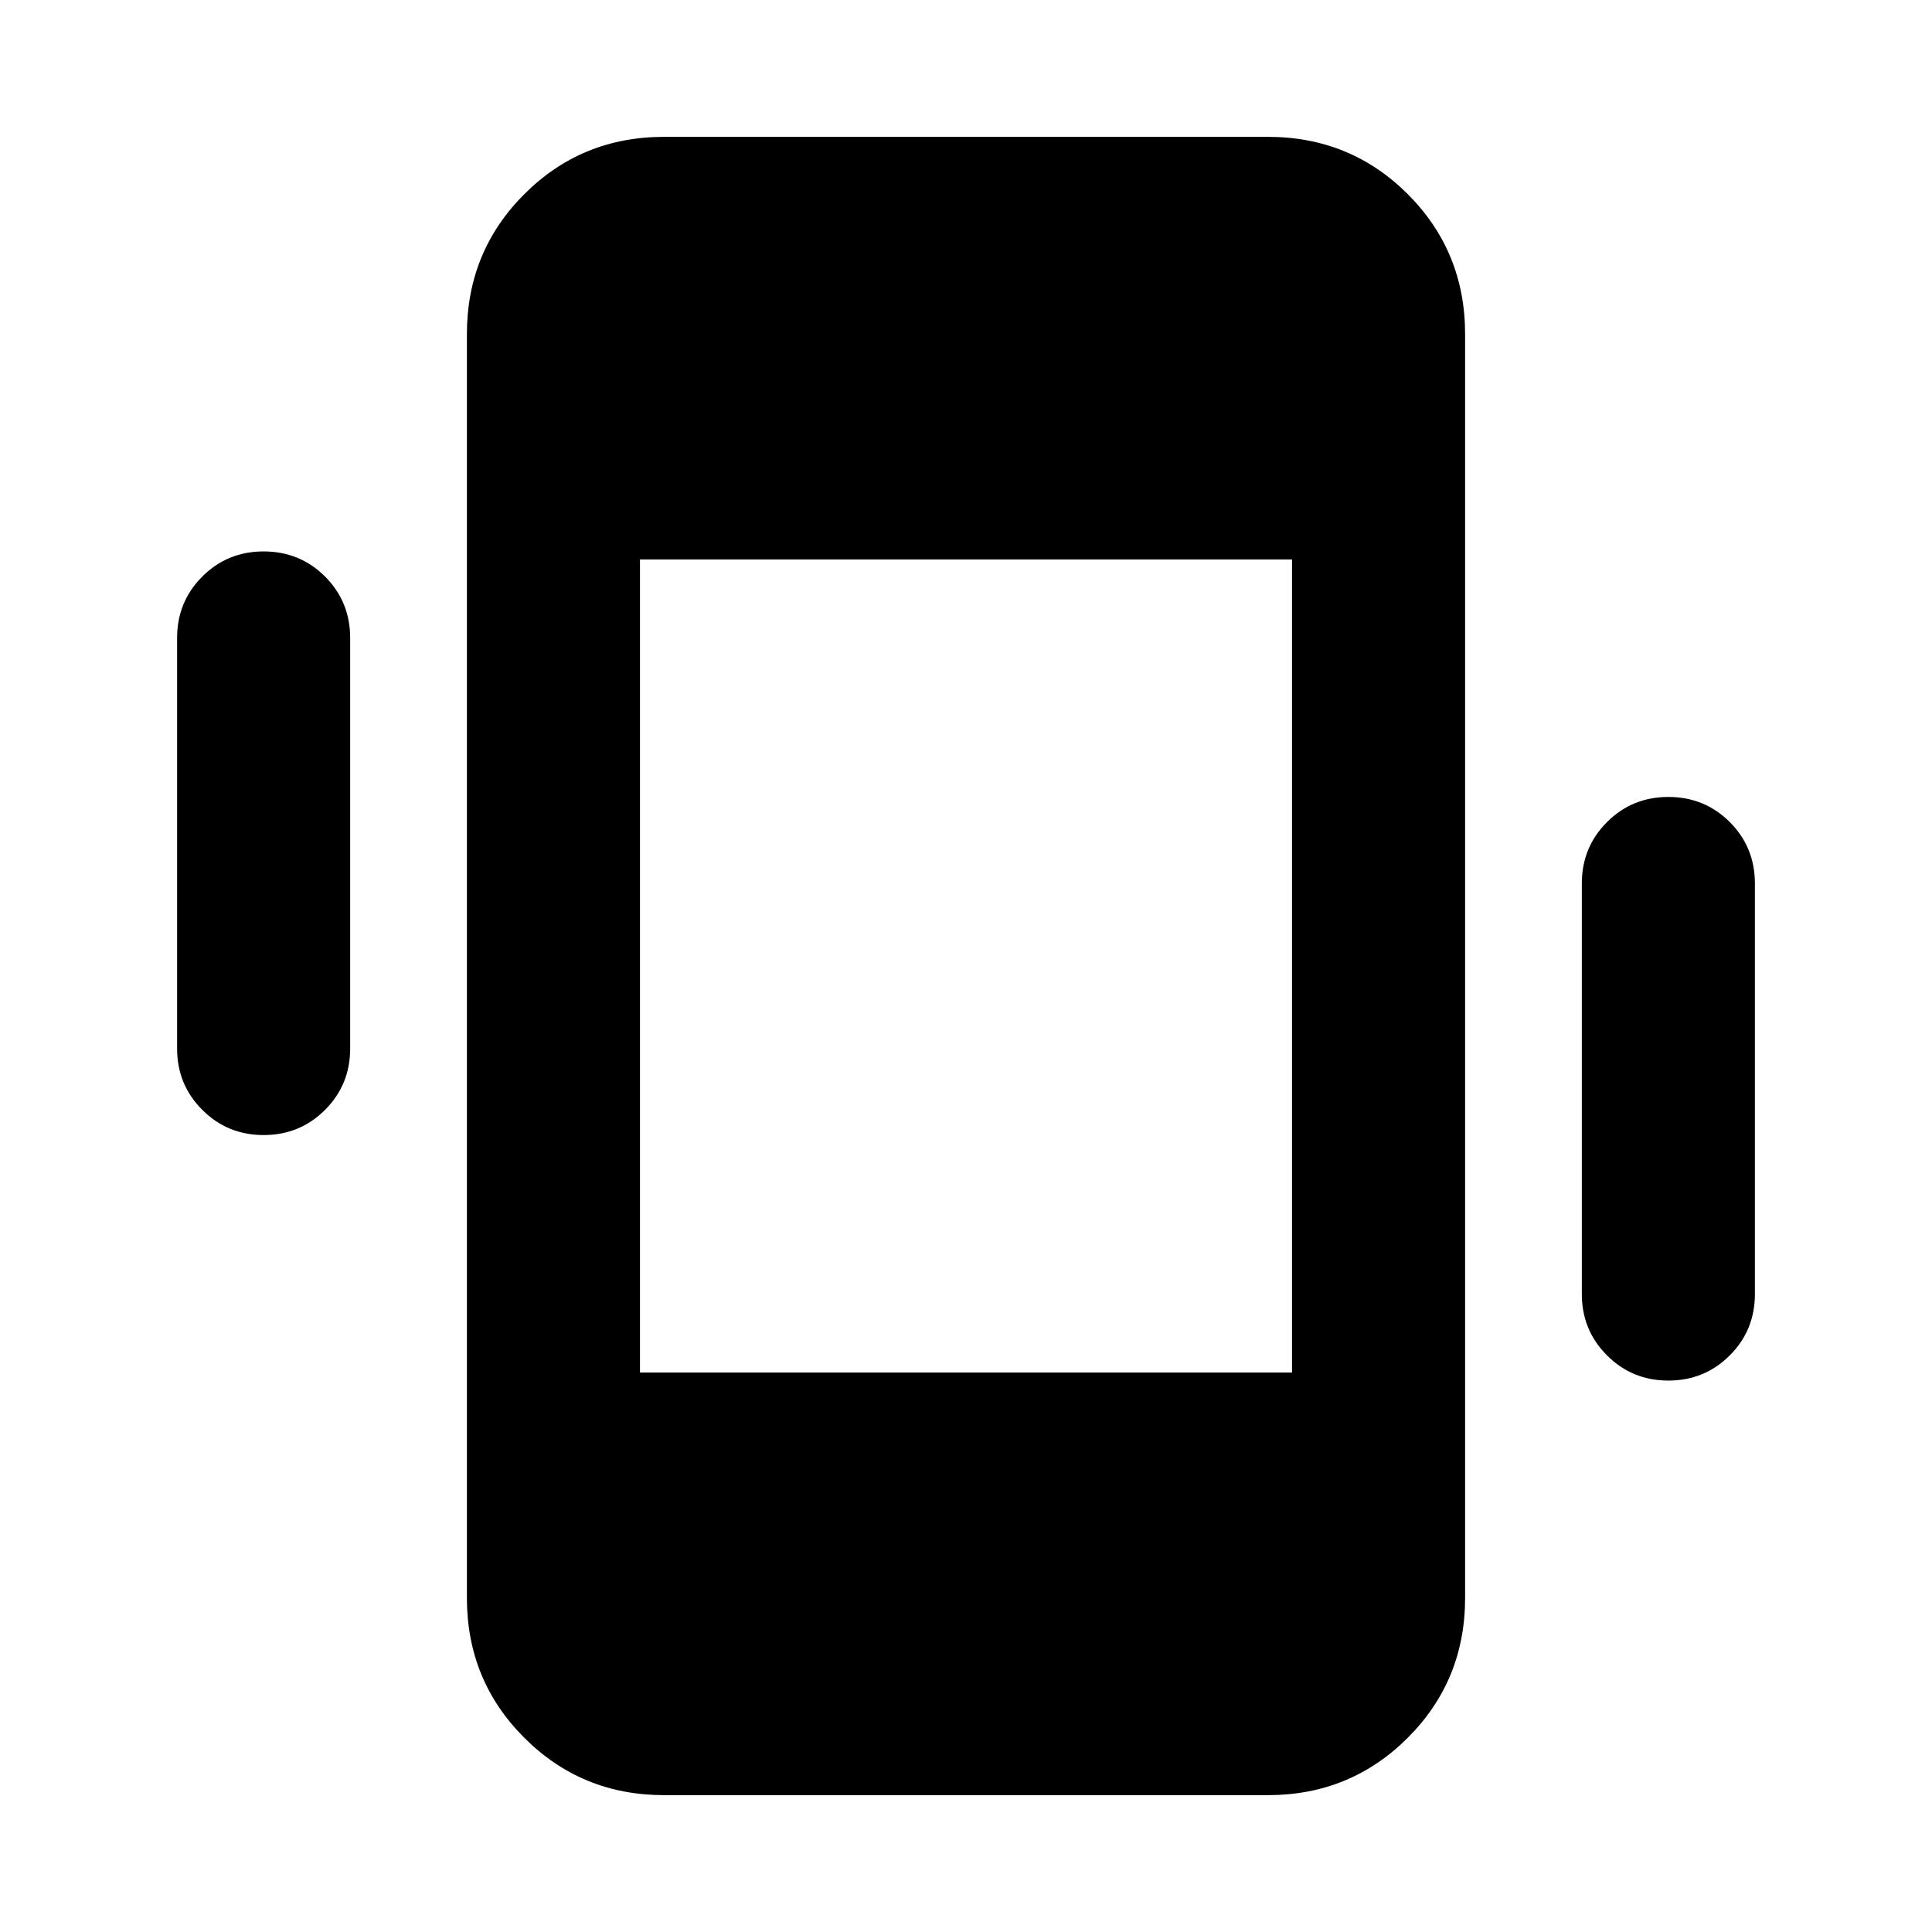 <svg xmlns="http://www.w3.org/2000/svg" height="24" width="24"><path d="M8.25 22.3Q7.225 22.3 6.513 21.587Q5.8 20.875 5.8 19.85V4.15Q5.8 3.125 6.513 2.412Q7.225 1.7 8.25 1.7H15.75Q16.775 1.7 17.488 2.412Q18.2 3.125 18.2 4.15V19.85Q18.2 20.875 17.488 21.587Q16.775 22.3 15.75 22.3ZM7.95 17.05H16.05V6.95H7.95ZM3.275 14.1Q2.825 14.1 2.513 13.787Q2.2 13.475 2.2 13.025V7.925Q2.2 7.475 2.513 7.162Q2.825 6.85 3.275 6.85Q3.725 6.85 4.038 7.162Q4.35 7.475 4.35 7.925V13.025Q4.35 13.475 4.038 13.787Q3.725 14.1 3.275 14.1ZM20.725 17.15Q20.275 17.15 19.963 16.837Q19.65 16.525 19.65 16.075V10.975Q19.65 10.525 19.963 10.212Q20.275 9.9 20.725 9.9Q21.175 9.9 21.488 10.212Q21.8 10.525 21.8 10.975V16.075Q21.8 16.525 21.488 16.837Q21.175 17.15 20.725 17.15Z"/></svg>